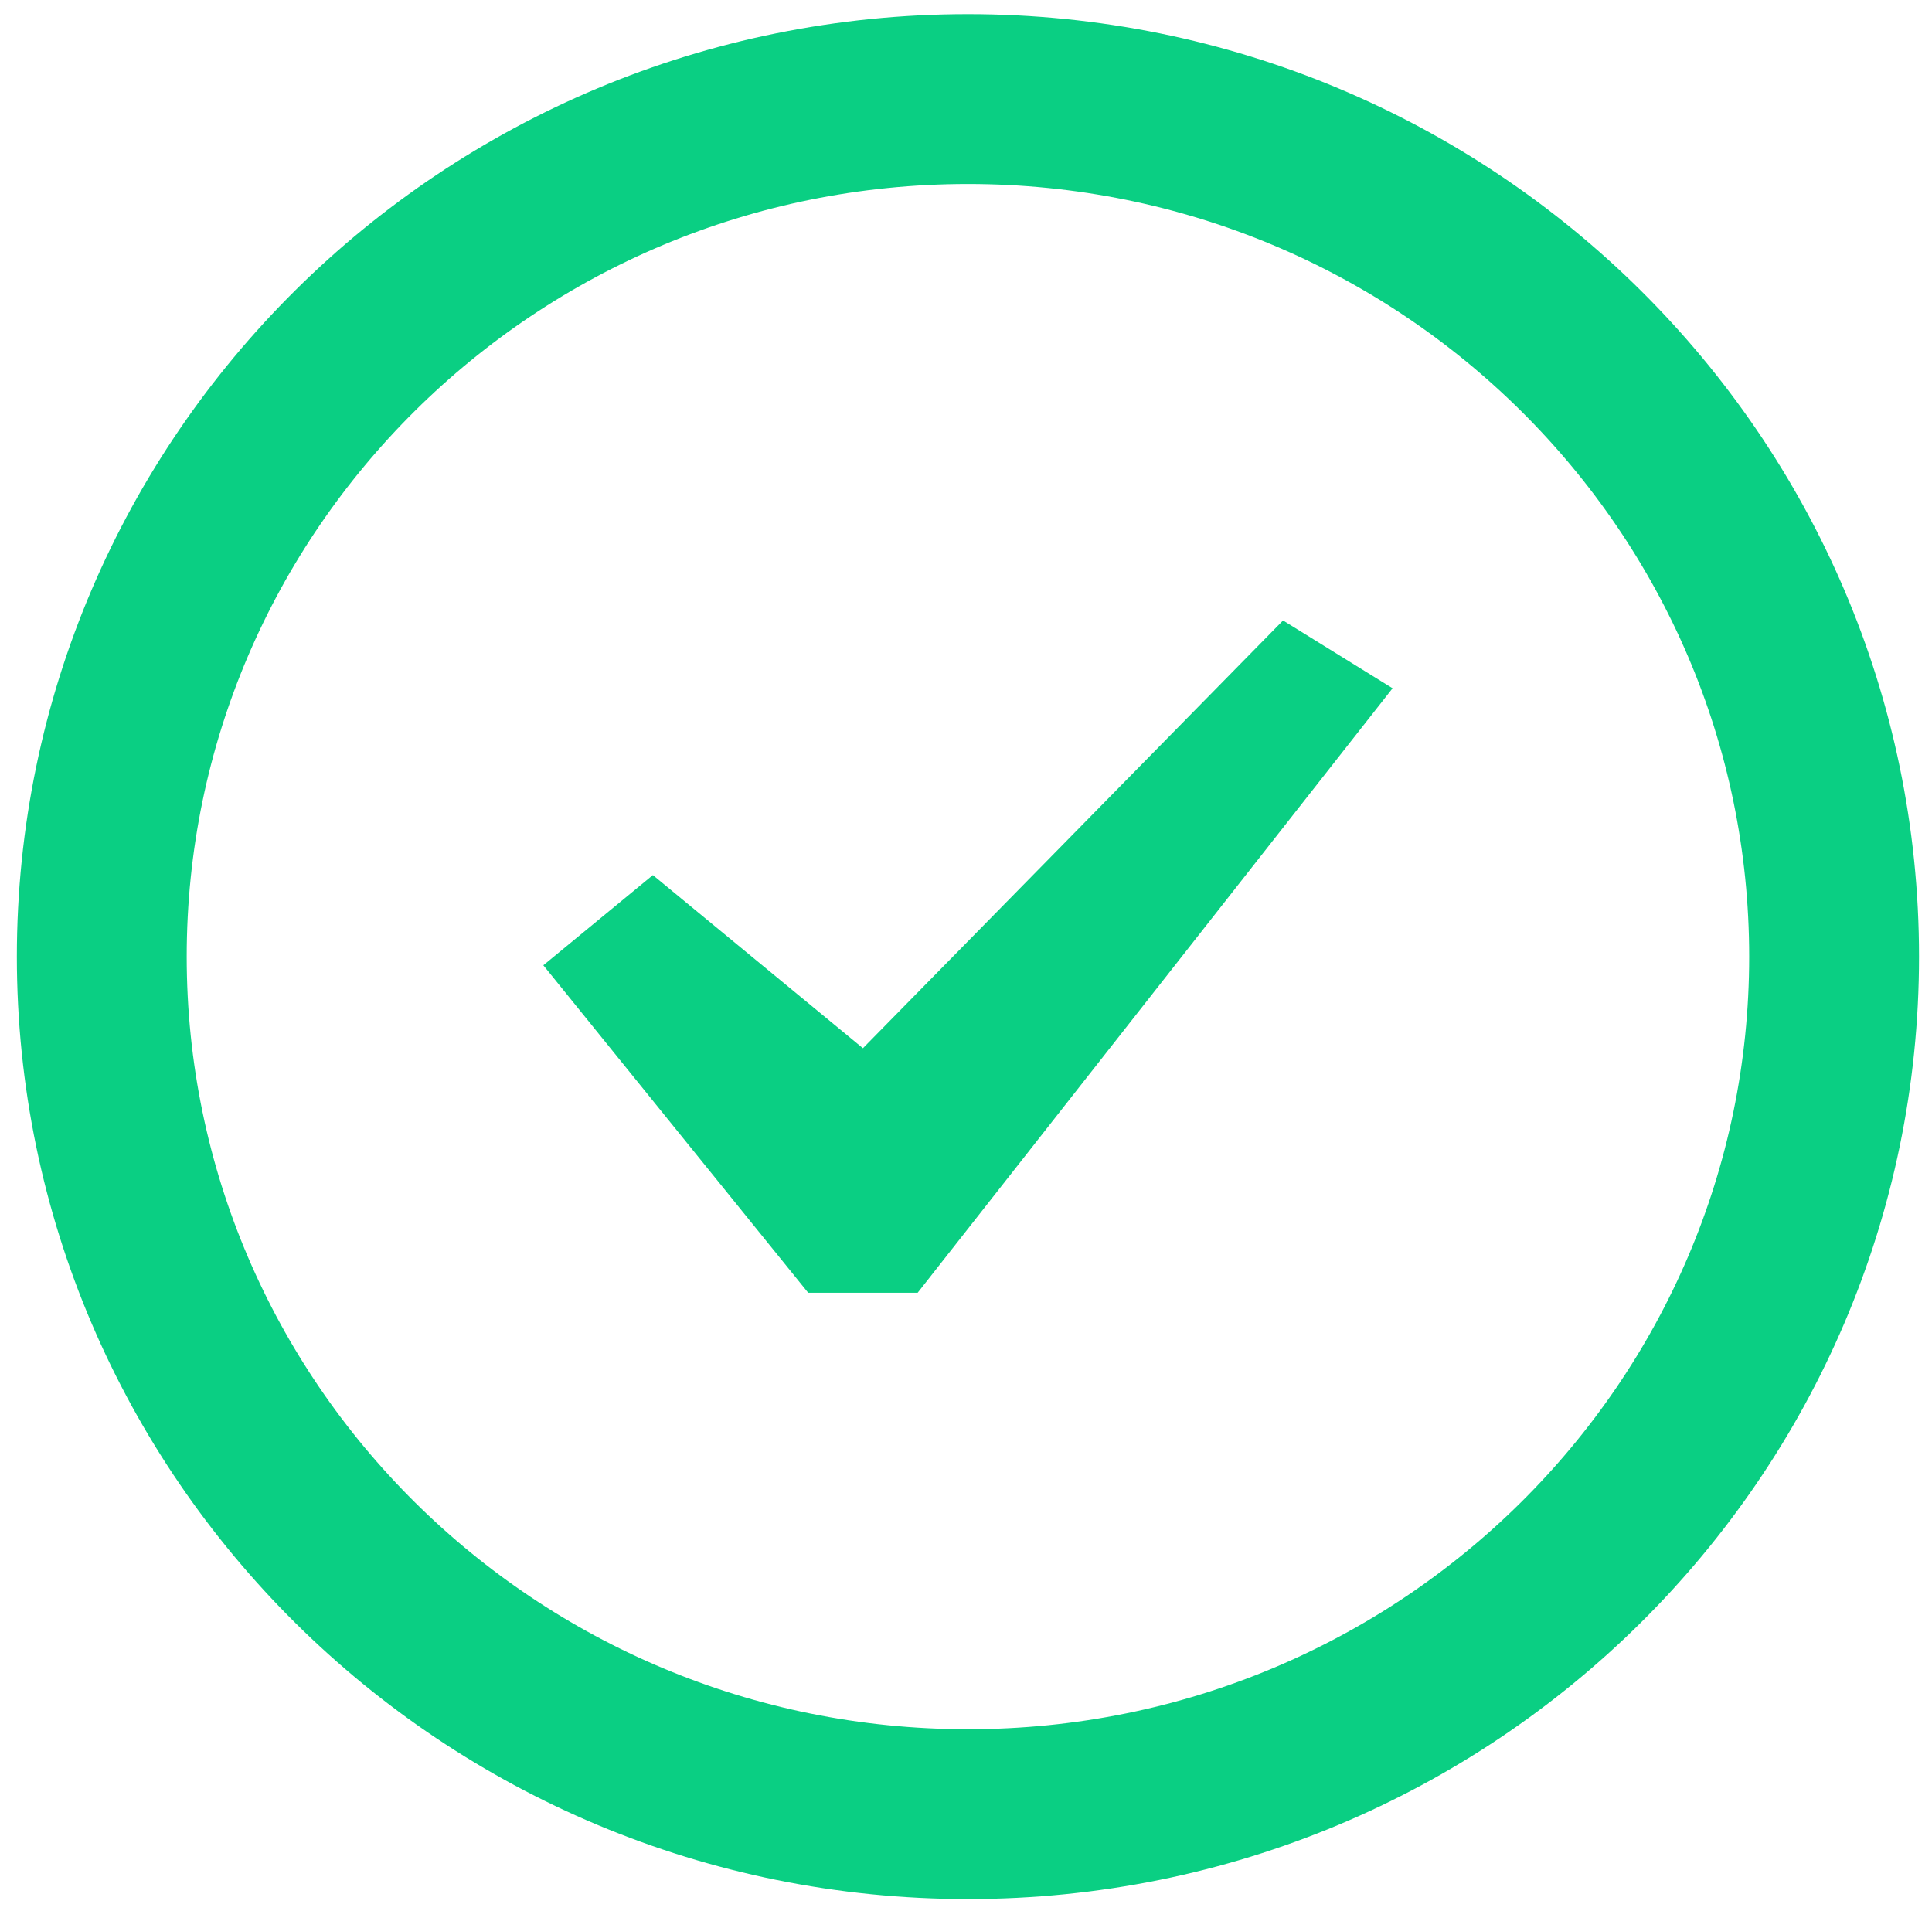 <svg width="91" height="90" viewBox="0 0 91 90" fill="none" xmlns="http://www.w3.org/2000/svg">
<path d="M86.389 45.061C86.389 67.336 68.157 85.455 45.591 85.455C23.025 85.455 4.794 67.336 4.794 45.061C4.794 22.786 23.025 4.667 45.591 4.667C68.157 4.667 86.389 22.786 86.389 45.061Z" stroke="#0ACF83" stroke-width="8"/>
<path d="M60.433 29.227L65.592 32.421L43.224 60.894H38.065L25.592 45.469L30.751 41.221L40.645 49.376L60.433 29.227Z" fill="#0ACF83"/>
</svg>
